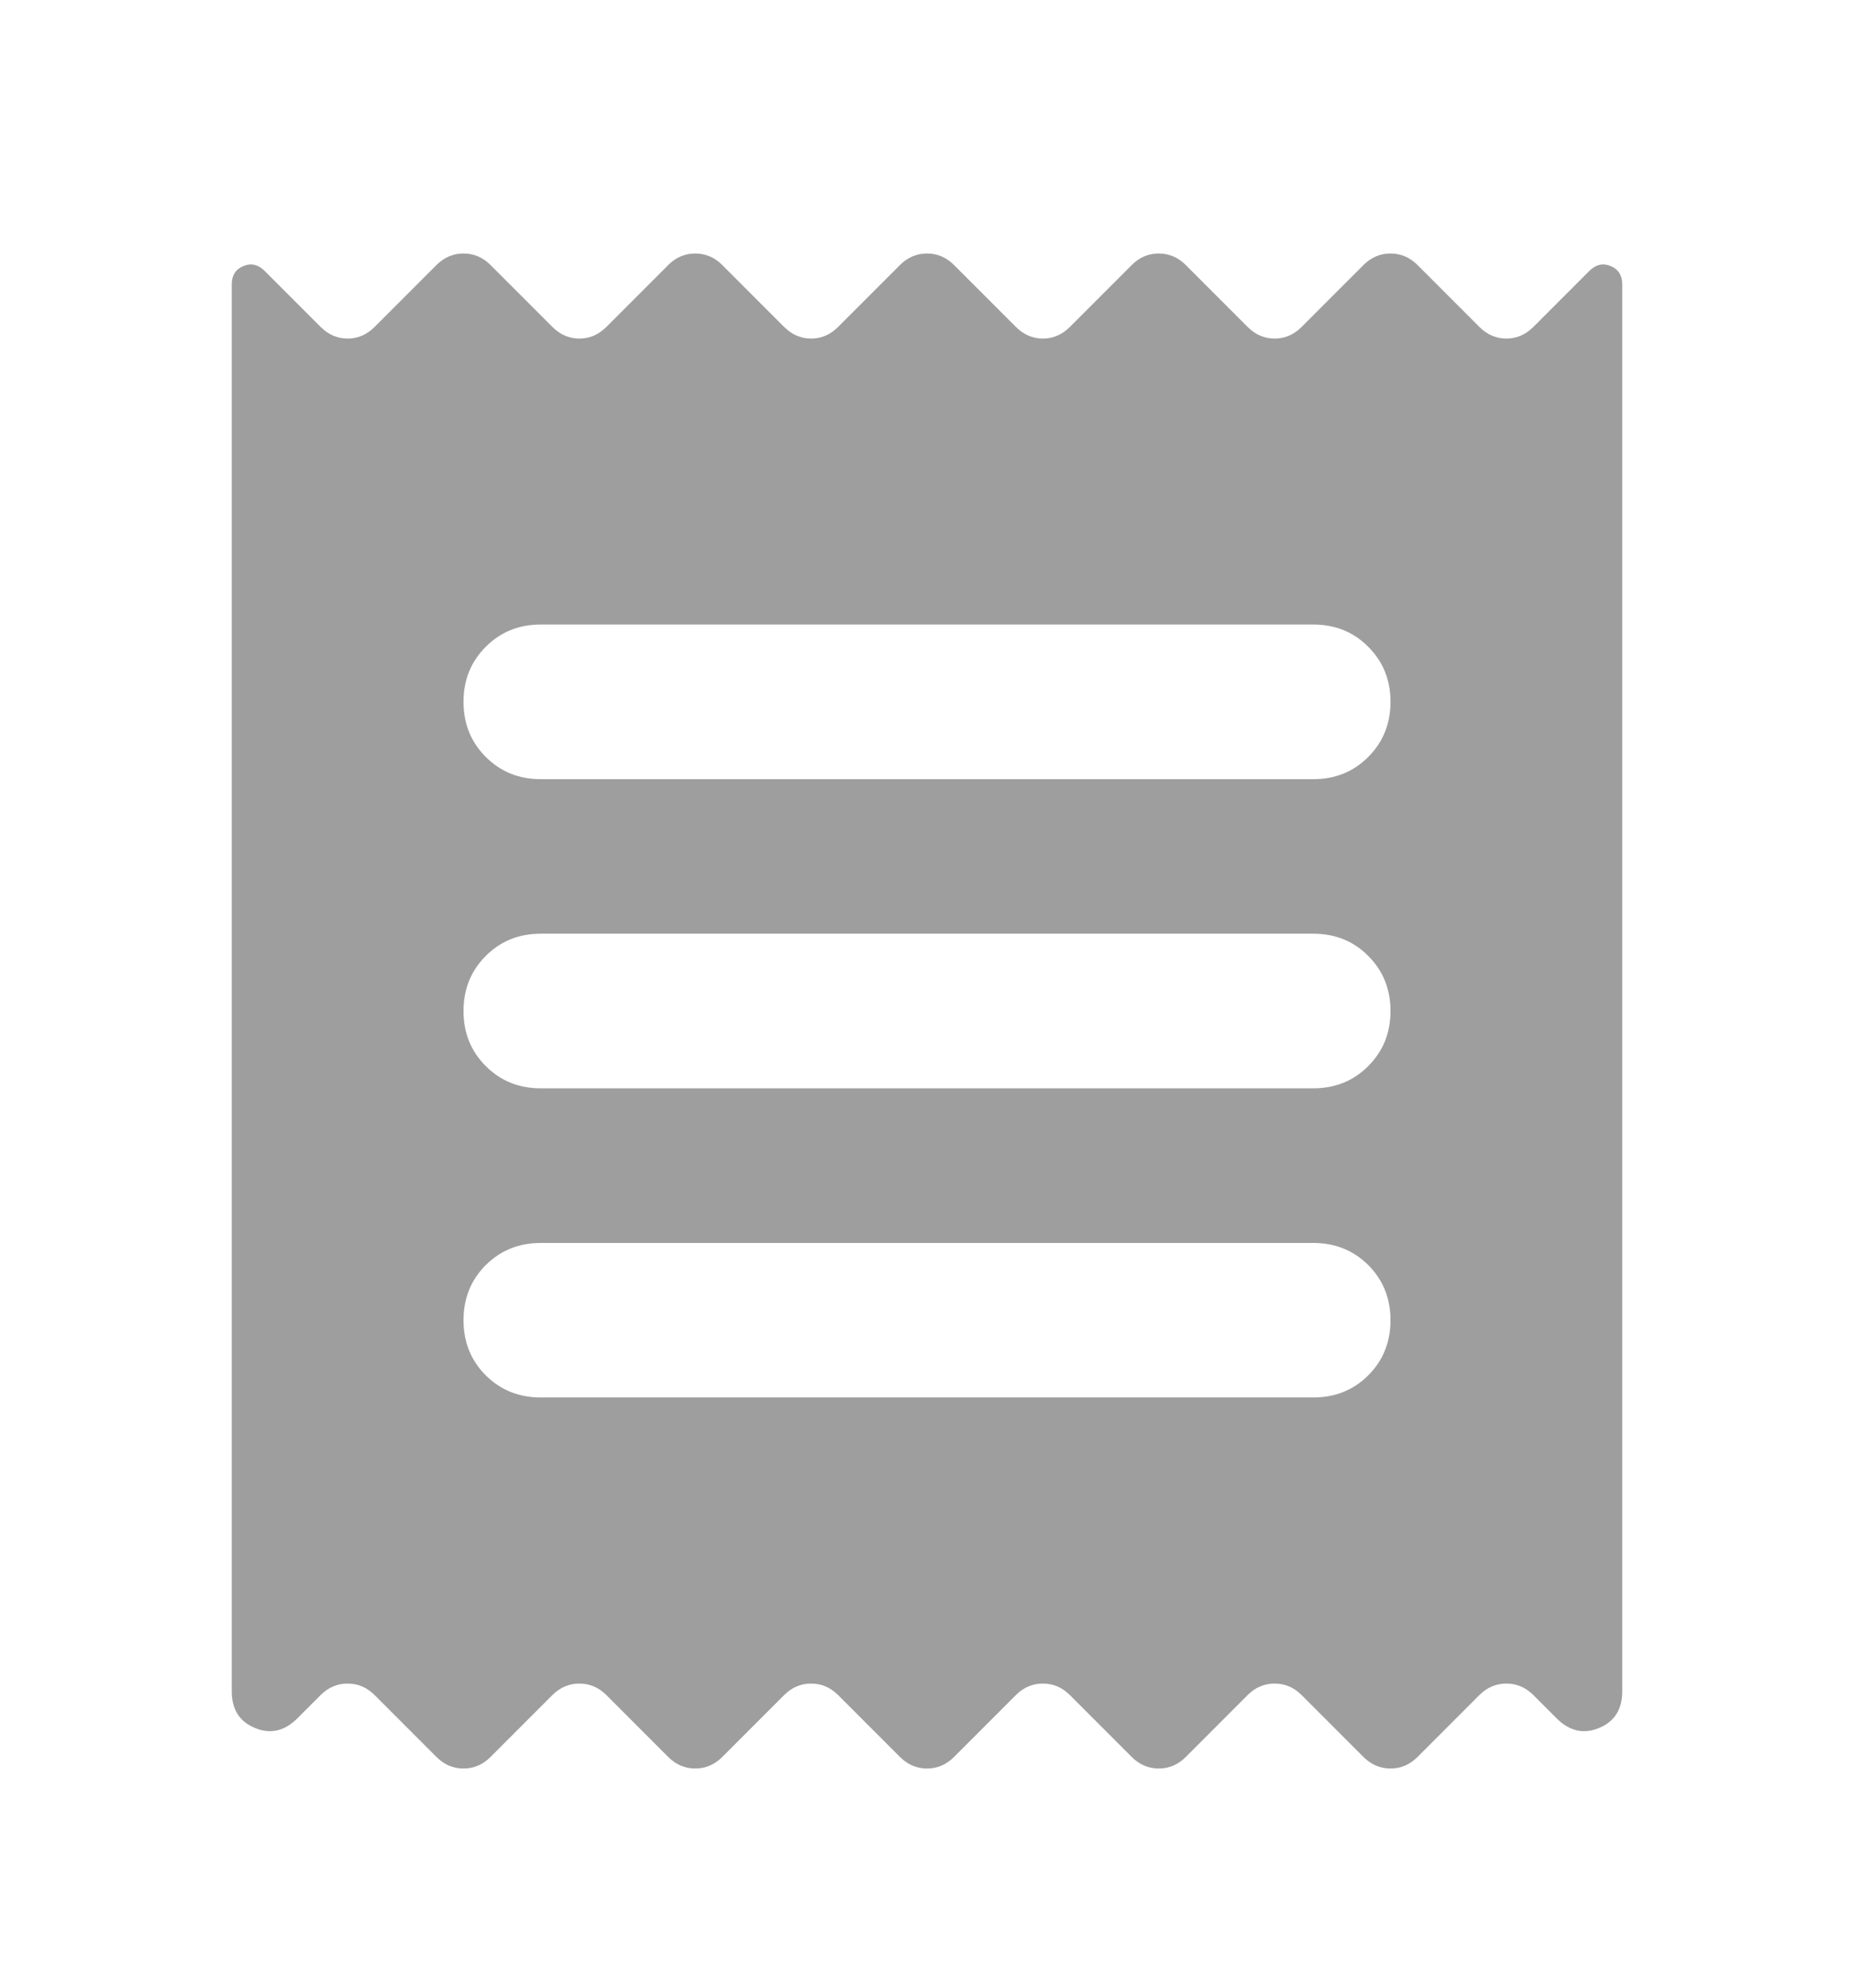 <svg width="14" height="15" viewBox="0 0 14 15" fill="none" xmlns="http://www.w3.org/2000/svg">
<g id="liabilities">
<mask id="mask0_561_2714" style="mask-type:alpha" maskUnits="userSpaceOnUse" x="0" y="0" width="14" height="15">
<rect id="Bounding box" y="0.63" width="14" height="14" fill="#D9D9D9"/>
</mask>
<g mask="url(#mask0_561_2714)">
<path id="receipt" d="M1.75 12.763V2.146C1.75 2.078 1.779 2.032 1.838 2.008C1.896 1.983 1.949 1.996 1.998 2.044L2.421 2.467C2.479 2.525 2.547 2.555 2.625 2.555C2.703 2.555 2.771 2.525 2.829 2.467L3.296 2C3.354 1.942 3.422 1.913 3.5 1.913C3.578 1.913 3.646 1.942 3.704 2L4.171 2.467C4.229 2.525 4.297 2.555 4.375 2.555C4.453 2.555 4.521 2.525 4.579 2.467L5.046 2C5.104 1.942 5.172 1.913 5.25 1.913C5.328 1.913 5.396 1.942 5.454 2L5.921 2.467C5.979 2.525 6.047 2.555 6.125 2.555C6.203 2.555 6.271 2.525 6.329 2.467L6.796 2C6.854 1.942 6.922 1.913 7 1.913C7.078 1.913 7.146 1.942 7.204 2L7.671 2.467C7.729 2.525 7.797 2.555 7.875 2.555C7.953 2.555 8.021 2.525 8.079 2.467L8.546 2C8.604 1.942 8.672 1.913 8.75 1.913C8.828 1.913 8.896 1.942 8.954 2L9.421 2.467C9.479 2.525 9.547 2.555 9.625 2.555C9.703 2.555 9.771 2.525 9.829 2.467L10.296 2C10.354 1.942 10.422 1.913 10.5 1.913C10.578 1.913 10.646 1.942 10.704 2L11.171 2.467C11.229 2.525 11.297 2.555 11.375 2.555C11.453 2.555 11.521 2.525 11.579 2.467L12.002 2.044C12.051 1.996 12.104 1.983 12.163 2.008C12.221 2.032 12.25 2.078 12.25 2.146V12.763C12.25 12.899 12.192 12.992 12.075 13.04C11.959 13.089 11.851 13.064 11.754 12.967L11.579 12.792C11.521 12.734 11.453 12.705 11.375 12.705C11.297 12.705 11.229 12.734 11.171 12.792L10.704 13.259C10.646 13.317 10.578 13.346 10.5 13.346C10.422 13.346 10.354 13.317 10.296 13.259L9.829 12.792C9.771 12.734 9.703 12.705 9.625 12.705C9.547 12.705 9.479 12.734 9.421 12.792L8.954 13.259C8.896 13.317 8.828 13.346 8.75 13.346C8.672 13.346 8.604 13.317 8.546 13.259L8.079 12.792C8.021 12.734 7.953 12.705 7.875 12.705C7.797 12.705 7.729 12.734 7.671 12.792L7.204 13.259C7.146 13.317 7.078 13.346 7 13.346C6.922 13.346 6.854 13.317 6.796 13.259L6.329 12.792C6.271 12.734 6.203 12.705 6.125 12.705C6.047 12.705 5.979 12.734 5.921 12.792L5.454 13.259C5.396 13.317 5.328 13.346 5.25 13.346C5.172 13.346 5.104 13.317 5.046 13.259L4.579 12.792C4.521 12.734 4.453 12.705 4.375 12.705C4.297 12.705 4.229 12.734 4.171 12.792L3.704 13.259C3.646 13.317 3.578 13.346 3.5 13.346C3.422 13.346 3.354 13.317 3.296 13.259L2.829 12.792C2.771 12.734 2.703 12.705 2.625 12.705C2.547 12.705 2.479 12.734 2.421 12.792L2.246 12.967C2.149 13.064 2.042 13.089 1.925 13.04C1.808 12.992 1.75 12.899 1.75 12.763ZM4.083 10.546H9.917C10.082 10.546 10.221 10.49 10.332 10.379C10.444 10.267 10.5 10.128 10.5 9.963C10.5 9.798 10.444 9.659 10.332 9.547C10.221 9.436 10.082 9.38 9.917 9.38H4.083C3.918 9.38 3.78 9.436 3.668 9.547C3.556 9.659 3.5 9.798 3.5 9.963C3.5 10.128 3.556 10.267 3.668 10.379C3.78 10.49 3.918 10.546 4.083 10.546ZM4.083 8.213H9.917C10.082 8.213 10.221 8.157 10.332 8.045C10.444 7.933 10.5 7.795 10.5 7.63C10.5 7.464 10.444 7.326 10.332 7.214C10.221 7.102 10.082 7.046 9.917 7.046H4.083C3.918 7.046 3.78 7.102 3.668 7.214C3.556 7.326 3.5 7.464 3.5 7.63C3.5 7.795 3.556 7.933 3.668 8.045C3.78 8.157 3.918 8.213 4.083 8.213ZM4.083 5.88H9.917C10.082 5.88 10.221 5.824 10.332 5.712C10.444 5.6 10.5 5.462 10.5 5.296C10.5 5.131 10.444 4.993 10.332 4.881C10.221 4.769 10.082 4.713 9.917 4.713H4.083C3.918 4.713 3.78 4.769 3.668 4.881C3.556 4.993 3.5 5.131 3.5 5.296C3.5 5.462 3.556 5.6 3.668 5.712C3.78 5.824 3.918 5.88 4.083 5.88Z" fill="#9E9E9E"/>
</g>
</g>
</svg>
